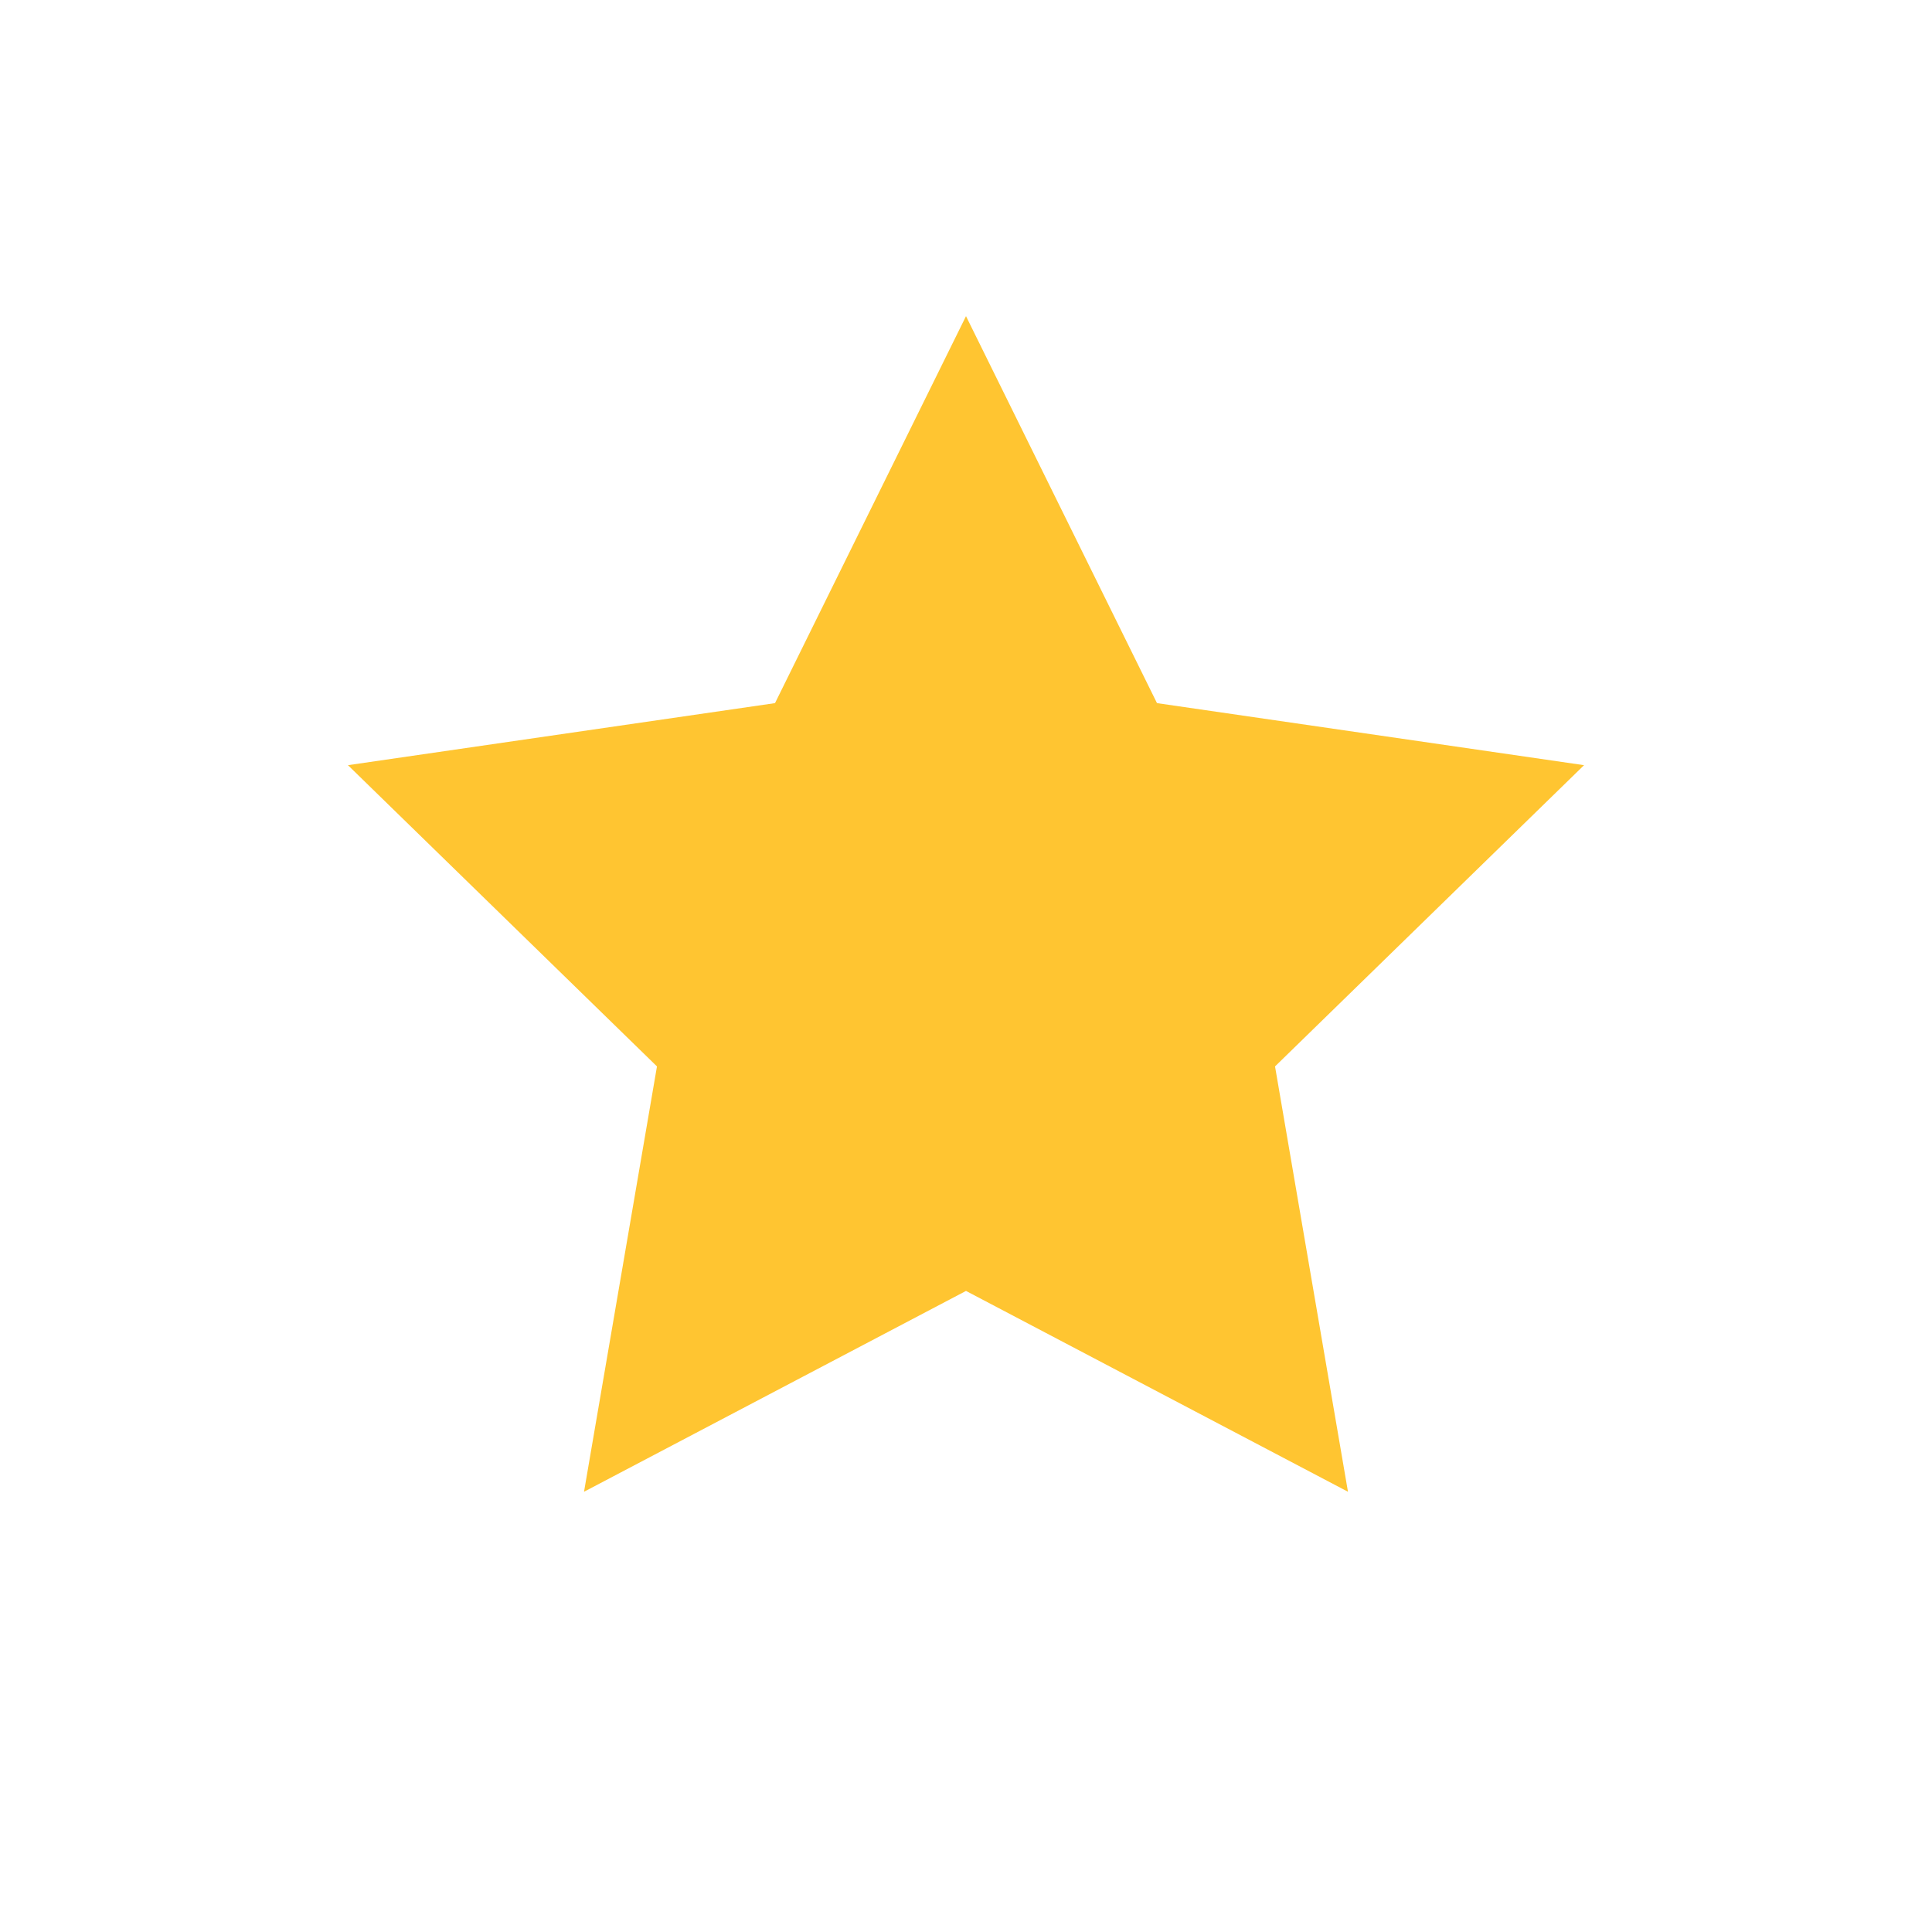 <?xml version="1.0" encoding="UTF-8"?>
<svg width="110px" height="110px" viewBox="0 0 110 110" version="1.1" xmlns="http://www.w3.org/2000/svg" xmlns:xlink="http://www.w3.org/1999/xlink">
    <title>profile_highest_score</title>
    <g id="profile_highest_score" stroke="none" stroke-width="1" fill="none" fill-rule="evenodd">
        <polygon id="Star" fill="#FFC531" fill-rule="nonzero" points="55 73.5 33.252 84.934 37.405 60.717 19.811 43.566 44.126 40.033 55 18 65.874 40.033 90.189 43.566 72.595 60.717 76.748 84.934"></polygon>
    </g>
</svg>
